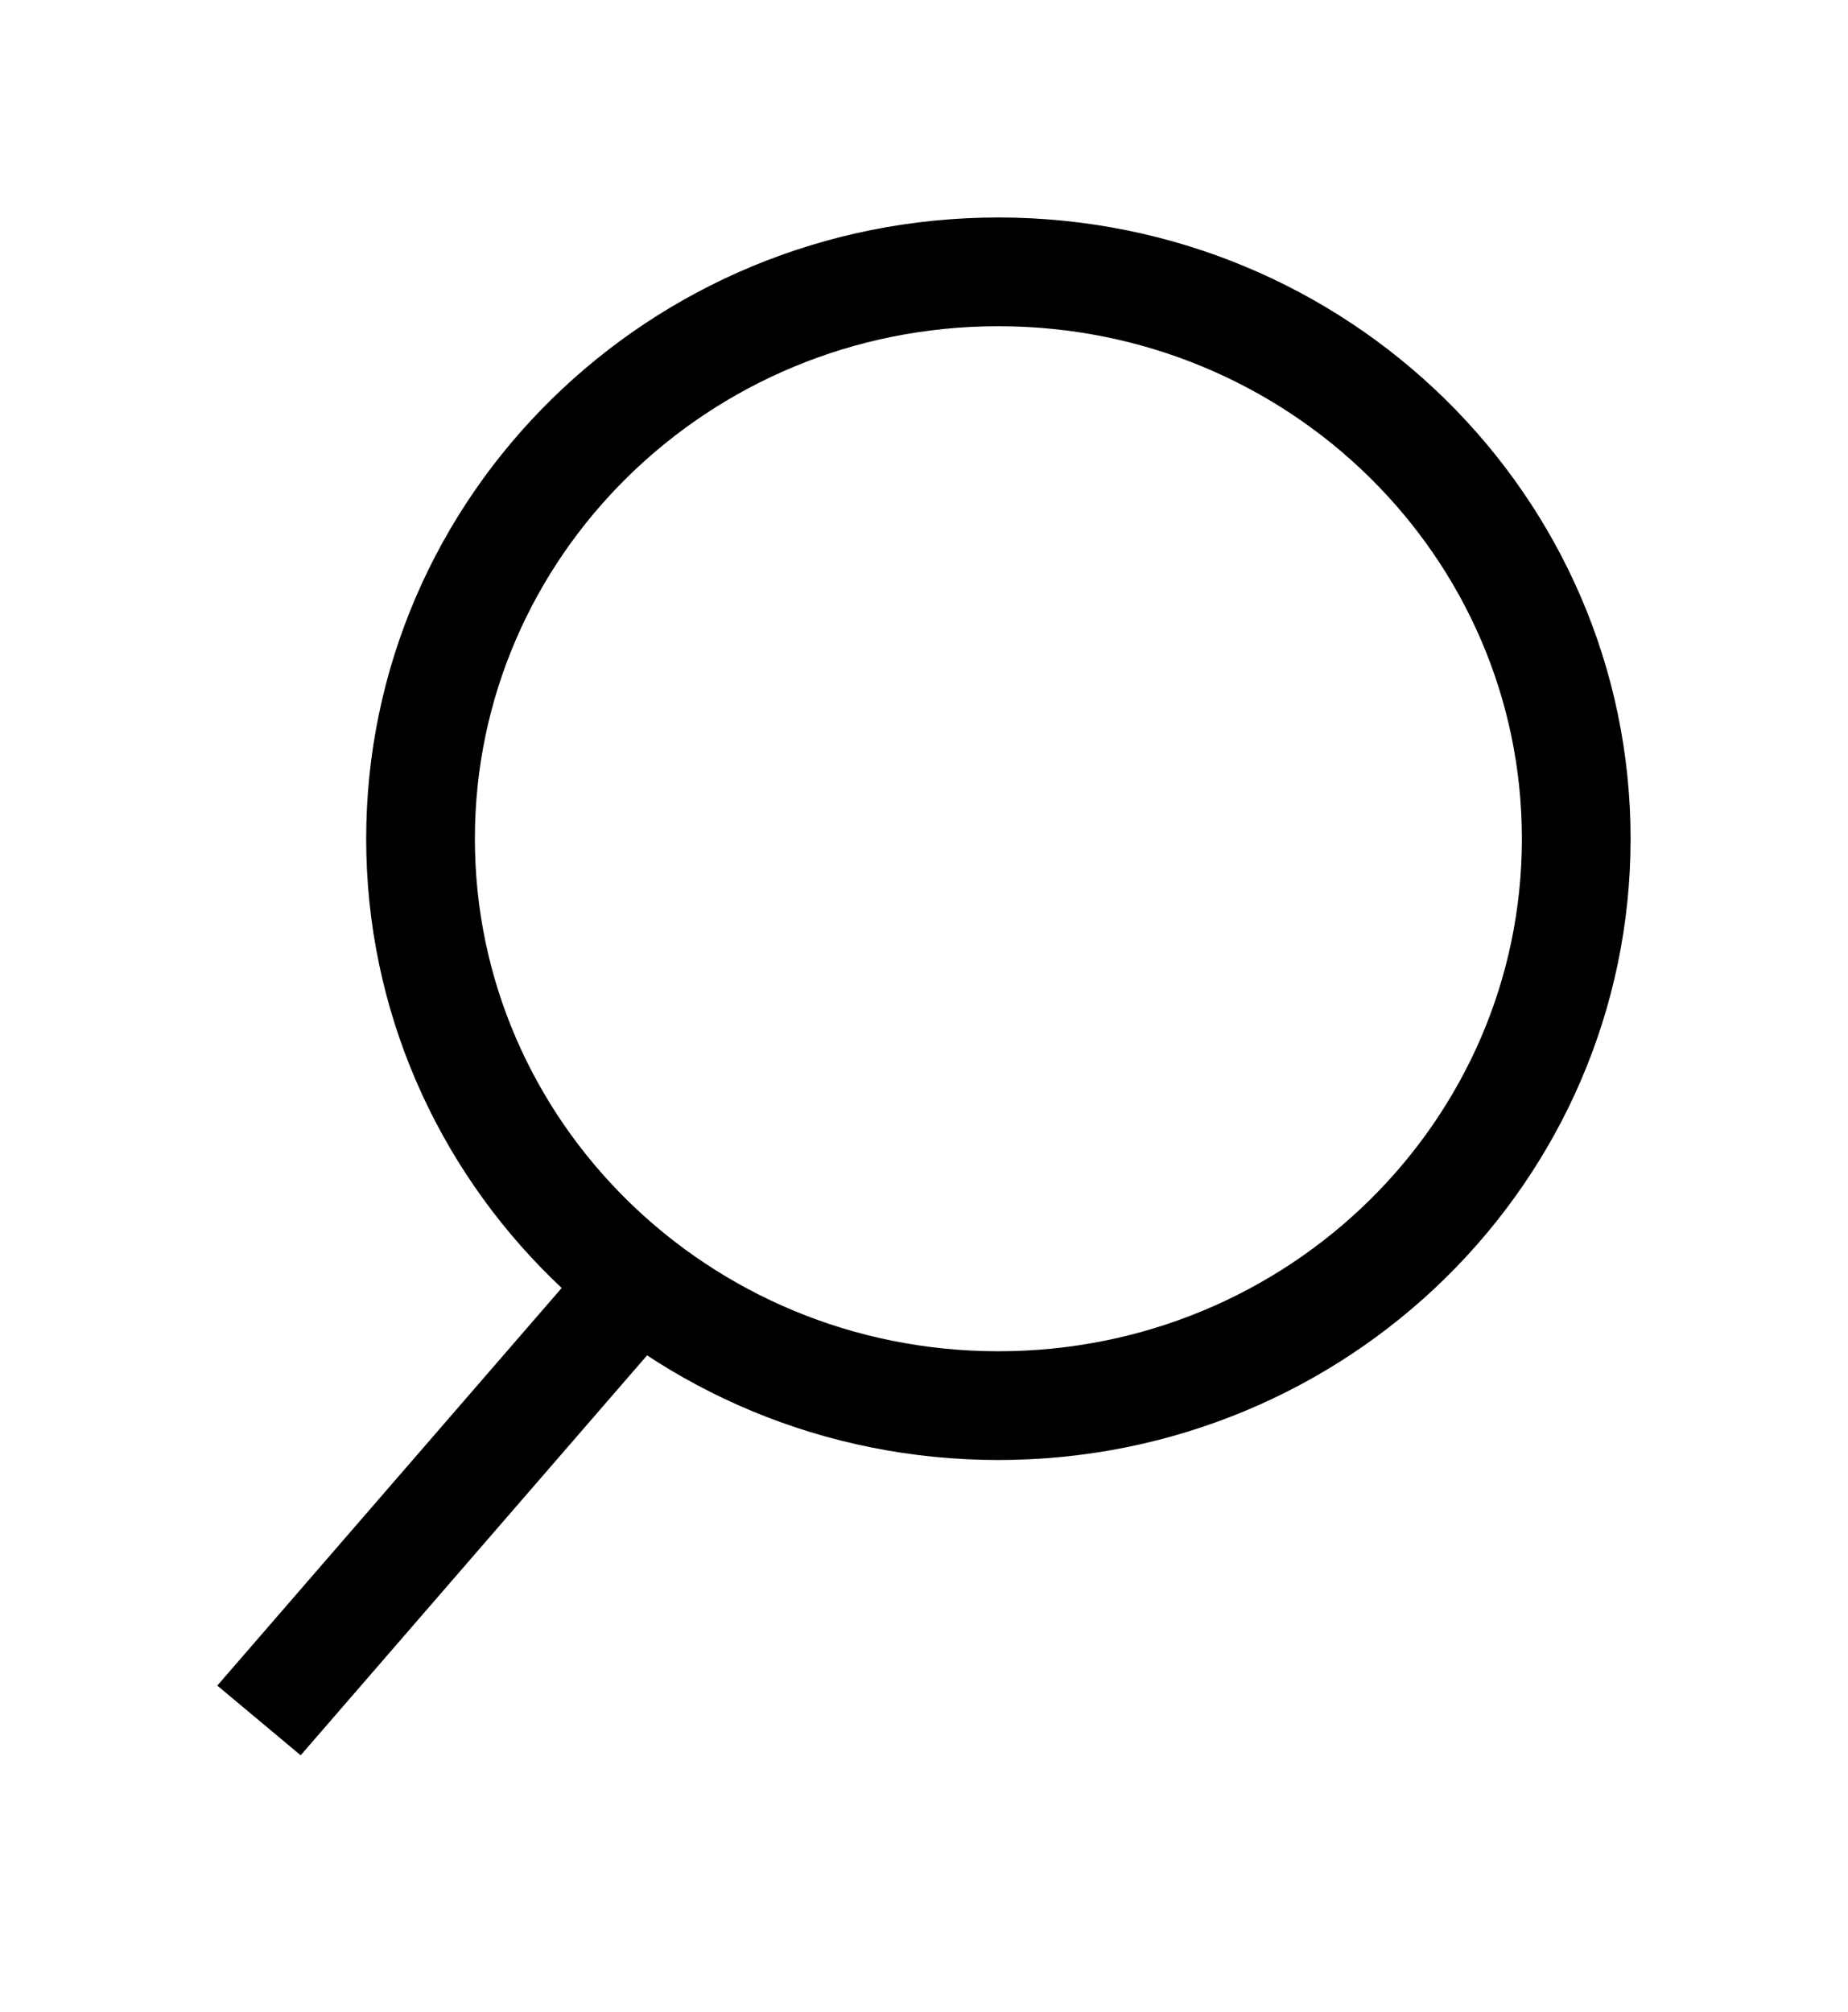 <svg width="34" height="37" viewBox="0 0 34 37" fill="none" xmlns="http://www.w3.org/2000/svg">
<g filter="url(#filter0_d_0_13)">
<path d="M29 11.427C29 17.169 24.257 21.853 18.368 21.853C12.48 21.853 7.737 17.169 7.737 11.427C7.737 5.685 12.48 1 18.368 1C24.257 1 29 5.685 29 11.427Z" stroke="black" stroke-width="2"/>
<line y1="-1" x2="10.823" y2="-1" transform="matrix(-0.655 0.756 -0.767 -0.641 11.087 18.82)" stroke="black" stroke-width="2"/>
</g>
<defs>
<filter id="filter0_d_0_13" x="0" y="0" width="34" height="36.283" filterUnits="userSpaceOnUse" color-interpolation-filters="sRGB">
<feFlood flood-opacity="0" result="BackgroundImageFix"/>
<feColorMatrix in="SourceAlpha" type="matrix" values="0 0 0 0 0 0 0 0 0 0 0 0 0 0 0 0 0 0 127 0" result="hardAlpha"/>
<feOffset dy="4"/>
<feGaussianBlur stdDeviation="2"/>
<feColorMatrix type="matrix" values="0 0 0 0 0 0 0 0 0 0 0 0 0 0 0 0 0 0 0.25 0"/>
<feBlend mode="normal" in2="BackgroundImageFix" result="effect1_dropShadow_0_13"/>
<feBlend mode="normal" in="SourceGraphic" in2="effect1_dropShadow_0_13" result="shape"/>
</filter>
</defs>
</svg>
